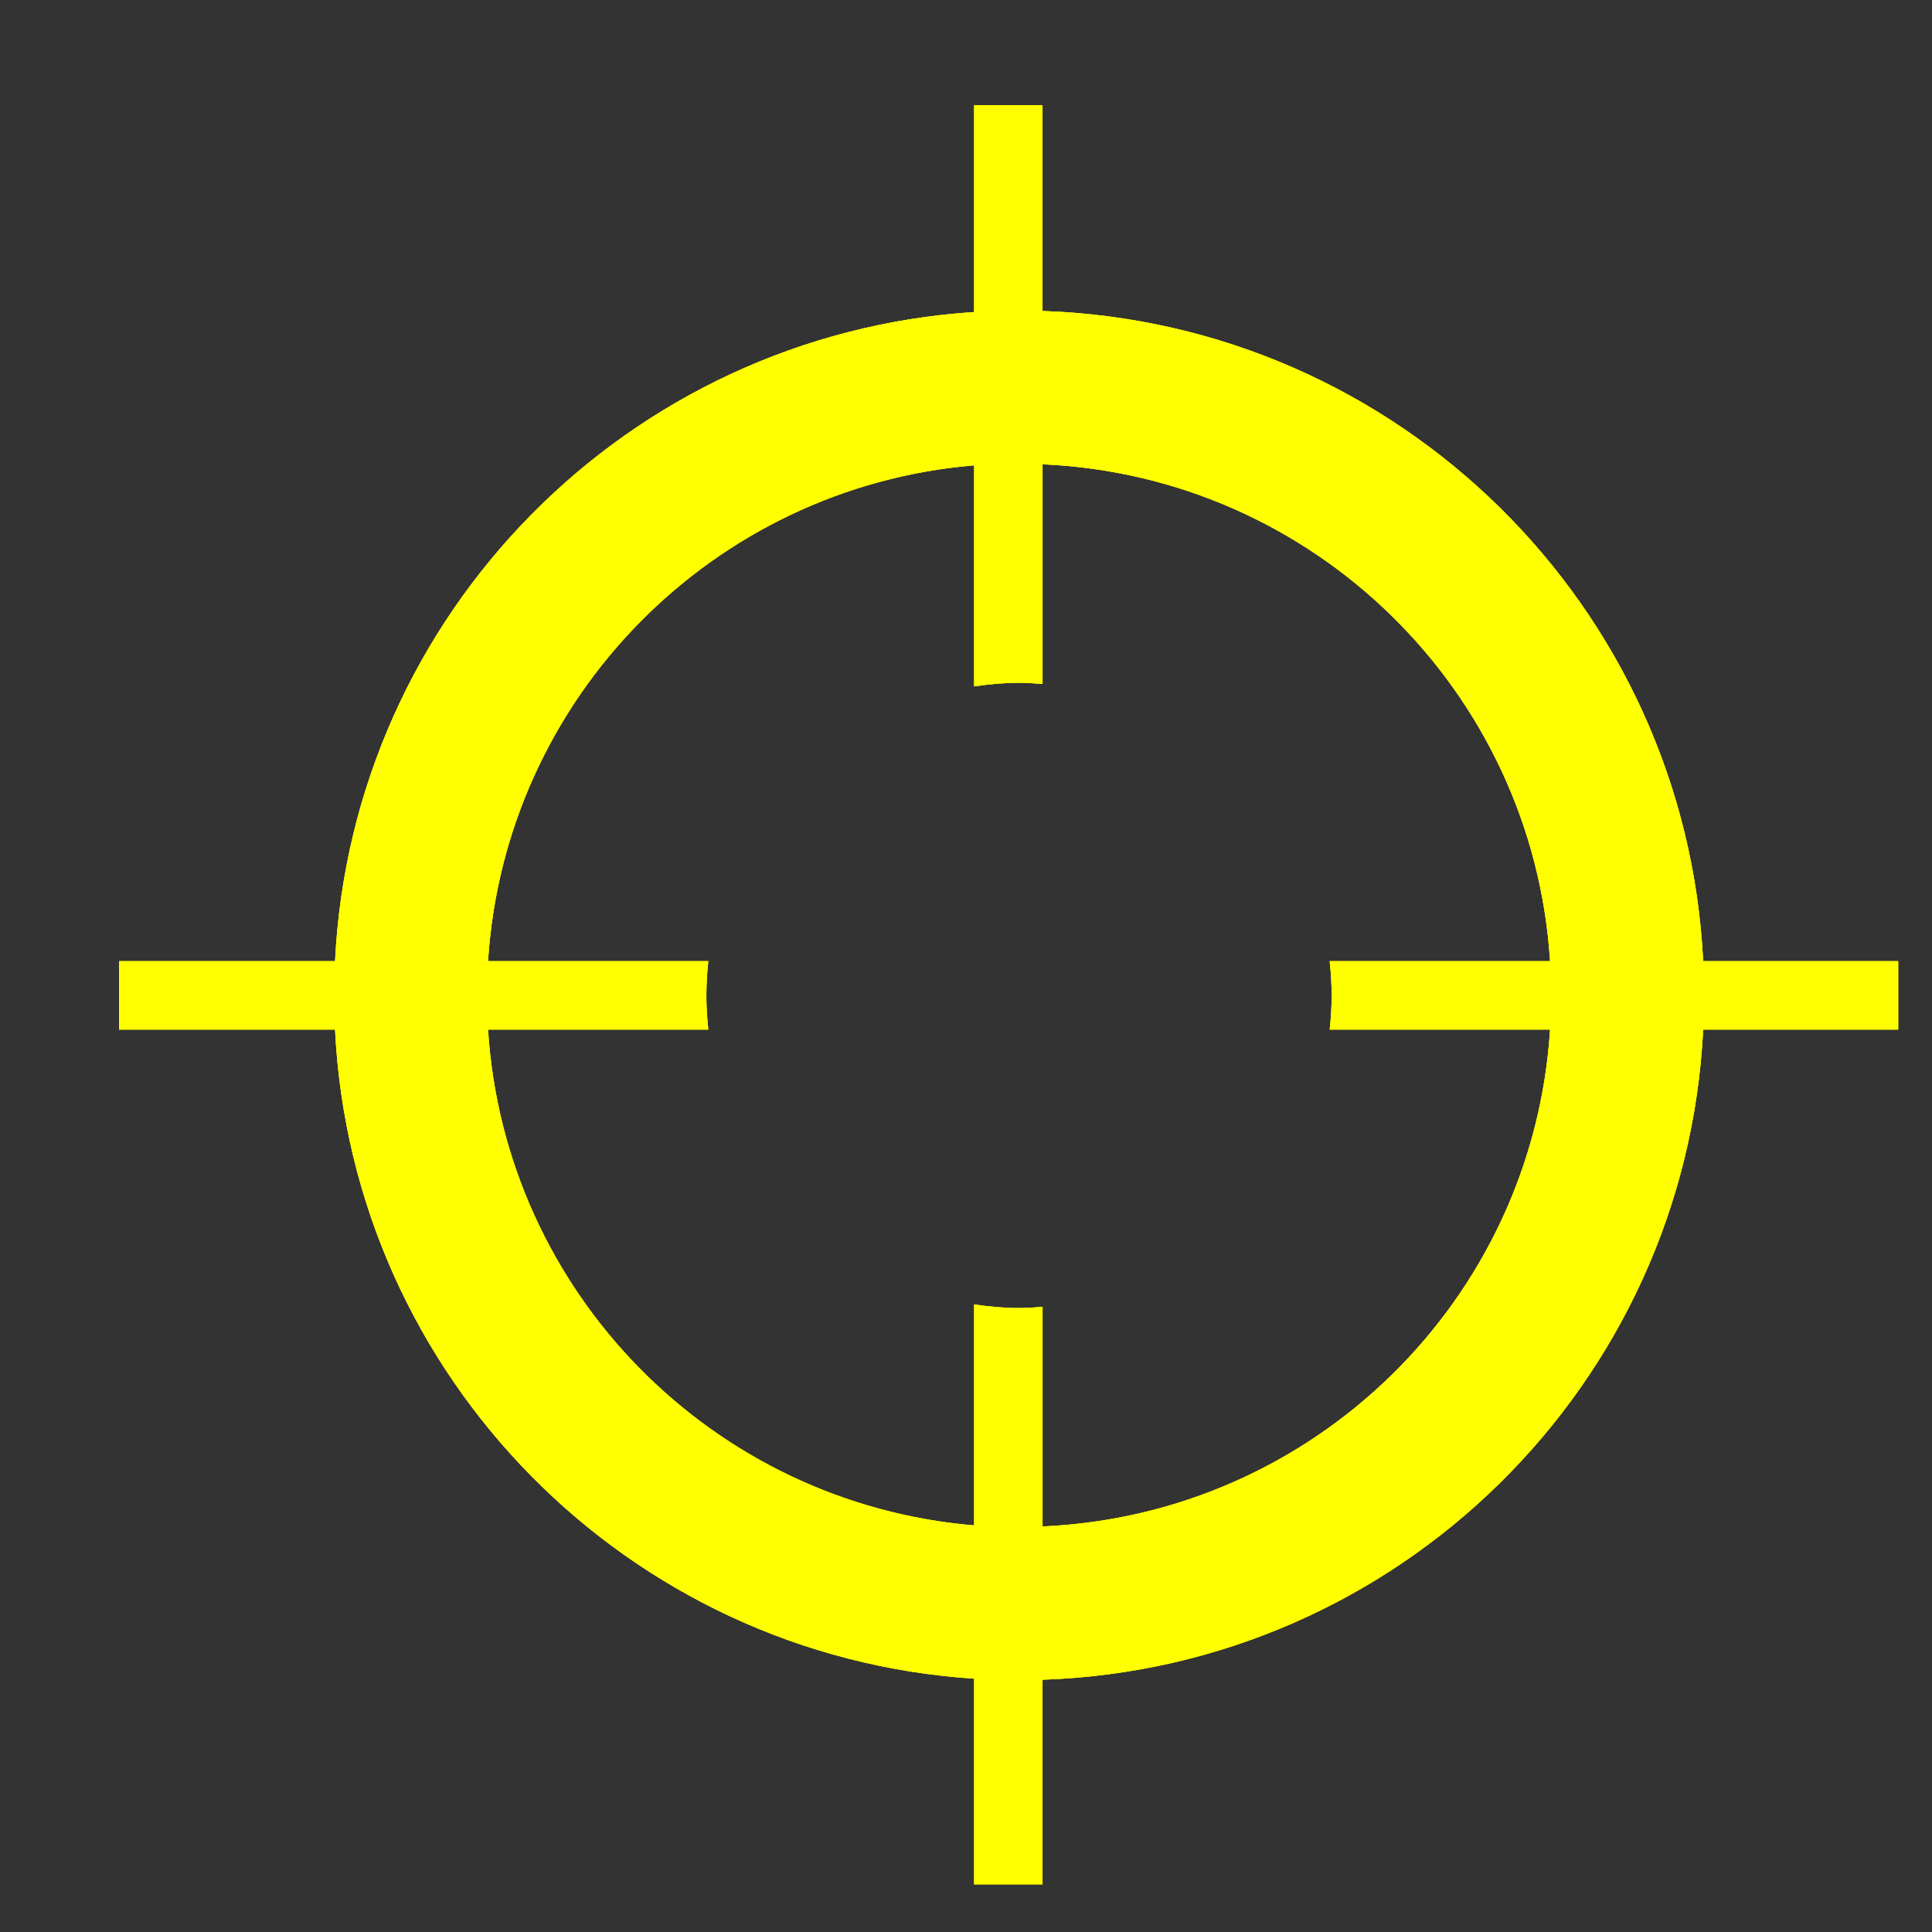 <?xml version="1.0" encoding="utf-8"?>
<!-- Generator: Adobe Illustrator 17.0.1, SVG Export Plug-In . SVG Version: 6.00 Build 0)  -->
<!DOCTYPE svg PUBLIC "-//W3C//DTD SVG 1.1//EN" "http://www.w3.org/Graphics/SVG/1.1/DTD/svg11.dtd">
<svg version="1.1" xmlns="http://www.w3.org/2000/svg" xmlns:xlink="http://www.w3.org/1999/xlink" x="0px" y="0px" width="114px"
	 height="114px" viewBox="0 0 114 114" enable-background="new 0 0 114 114" xml:space="preserve">
<rect x="0" y="0" width="114" height="114" fill="#333333" stroke="none"/>
<g id="normal">
	<path fill-rule="evenodd" clip-rule="evenodd" fill="#ffff00" d="M100.497,60.752c-1.03,20.924-17.972,37.653-38.981,38.361v12.075
		h-4.037V99.051c-20.416-1.324-36.7-17.799-37.709-38.299H7.031v-4.037H19.77c1.007-20.503,17.292-36.977,37.709-38.302V6.214h4.037
		v12.136c21.01,0.708,37.953,17.437,38.981,38.364h11.508v4.037H100.497L100.497,60.752z M78.576,58.736
		c0-0.684-0.043-1.356-0.115-2.021h13.003c-1.014-15.941-13.922-28.619-29.947-29.319v12.961c-0.46-0.034-0.919-0.069-1.389-0.069
		c-0.902,0-1.783,0.086-2.649,0.211V27.458c-15.435,1.294-27.695,13.736-28.682,29.257h12.998c-0.072,0.665-0.115,1.337-0.115,2.021
		c0,0.682,0.042,1.353,0.114,2.016H28.797c0.987,15.523,13.246,27.962,28.682,29.256V76.972c0.866,0.125,1.747,0.211,2.649,0.211
		c0.469,0,0.929-0.035,1.389-0.069v12.956c16.025-0.7,28.933-13.374,29.947-29.319H78.462
		C78.534,60.089,78.576,59.418,78.576,58.736L78.576,58.736z"/>
</g>
<g id="active">
	<path fill-rule="evenodd" clip-rule="evenodd" fill="#ffff00" d="M100.497,60.752c-1.03,20.924-17.972,37.653-38.981,38.361v12.075
		h-4.037V99.051c-20.416-1.324-36.7-17.799-37.709-38.299H7.031v-4.037H19.77c1.007-20.503,17.292-36.977,37.709-38.302V6.214h4.037
		v12.136c21.01,0.708,37.953,17.437,38.981,38.364h11.508v4.037H100.497L100.497,60.752z M78.576,58.736
		c0-0.684-0.043-1.356-0.115-2.021h13.003c-1.014-15.941-13.922-28.619-29.947-29.319v12.961c-0.46-0.034-0.919-0.069-1.389-0.069
		c-0.902,0-1.783,0.086-2.649,0.211V27.458c-15.435,1.294-27.695,13.736-28.682,29.257h12.998c-0.072,0.665-0.115,1.337-0.115,2.021
		c0,0.682,0.042,1.353,0.114,2.016H28.797c0.987,15.523,13.246,27.962,28.682,29.256V76.972c0.866,0.125,1.747,0.211,2.649,0.211
		c0.469,0,0.929-0.035,1.389-0.069v12.956c16.025-0.7,28.933-13.374,29.947-29.319H78.462
		C78.534,60.089,78.576,59.418,78.576,58.736L78.576,58.736z"/>
</g>
<g id="disabled" opacity="0.6">
	<path fill-rule="evenodd" clip-rule="evenodd" fill="#ffff00" d="M100.497,60.752c-1.03,20.924-17.972,37.653-38.981,38.361v12.075
		h-4.037V99.051c-20.416-1.324-36.7-17.799-37.709-38.299H7.031v-4.037H19.77c1.007-20.503,17.292-36.977,37.709-38.302V6.214h4.037
		v12.136c21.01,0.708,37.953,17.437,38.981,38.364h11.508v4.037H100.497L100.497,60.752z M78.576,58.736
		c0-0.684-0.043-1.356-0.115-2.021h13.003c-1.014-15.941-13.922-28.619-29.947-29.319v12.961c-0.46-0.034-0.919-0.069-1.389-0.069
		c-0.902,0-1.783,0.086-2.649,0.211V27.458c-15.435,1.294-27.695,13.736-28.682,29.257h12.998c-0.072,0.665-0.115,1.337-0.115,2.021
		c0,0.682,0.042,1.353,0.114,2.016H28.797c0.987,15.523,13.246,27.962,28.682,29.256V76.972c0.866,0.125,1.747,0.211,2.649,0.211
		c0.469,0,0.929-0.035,1.389-0.069v12.956c16.025-0.7,28.933-13.374,29.947-29.319H78.462
		C78.534,60.089,78.576,59.418,78.576,58.736L78.576,58.736z"/>
</g>
</svg>

